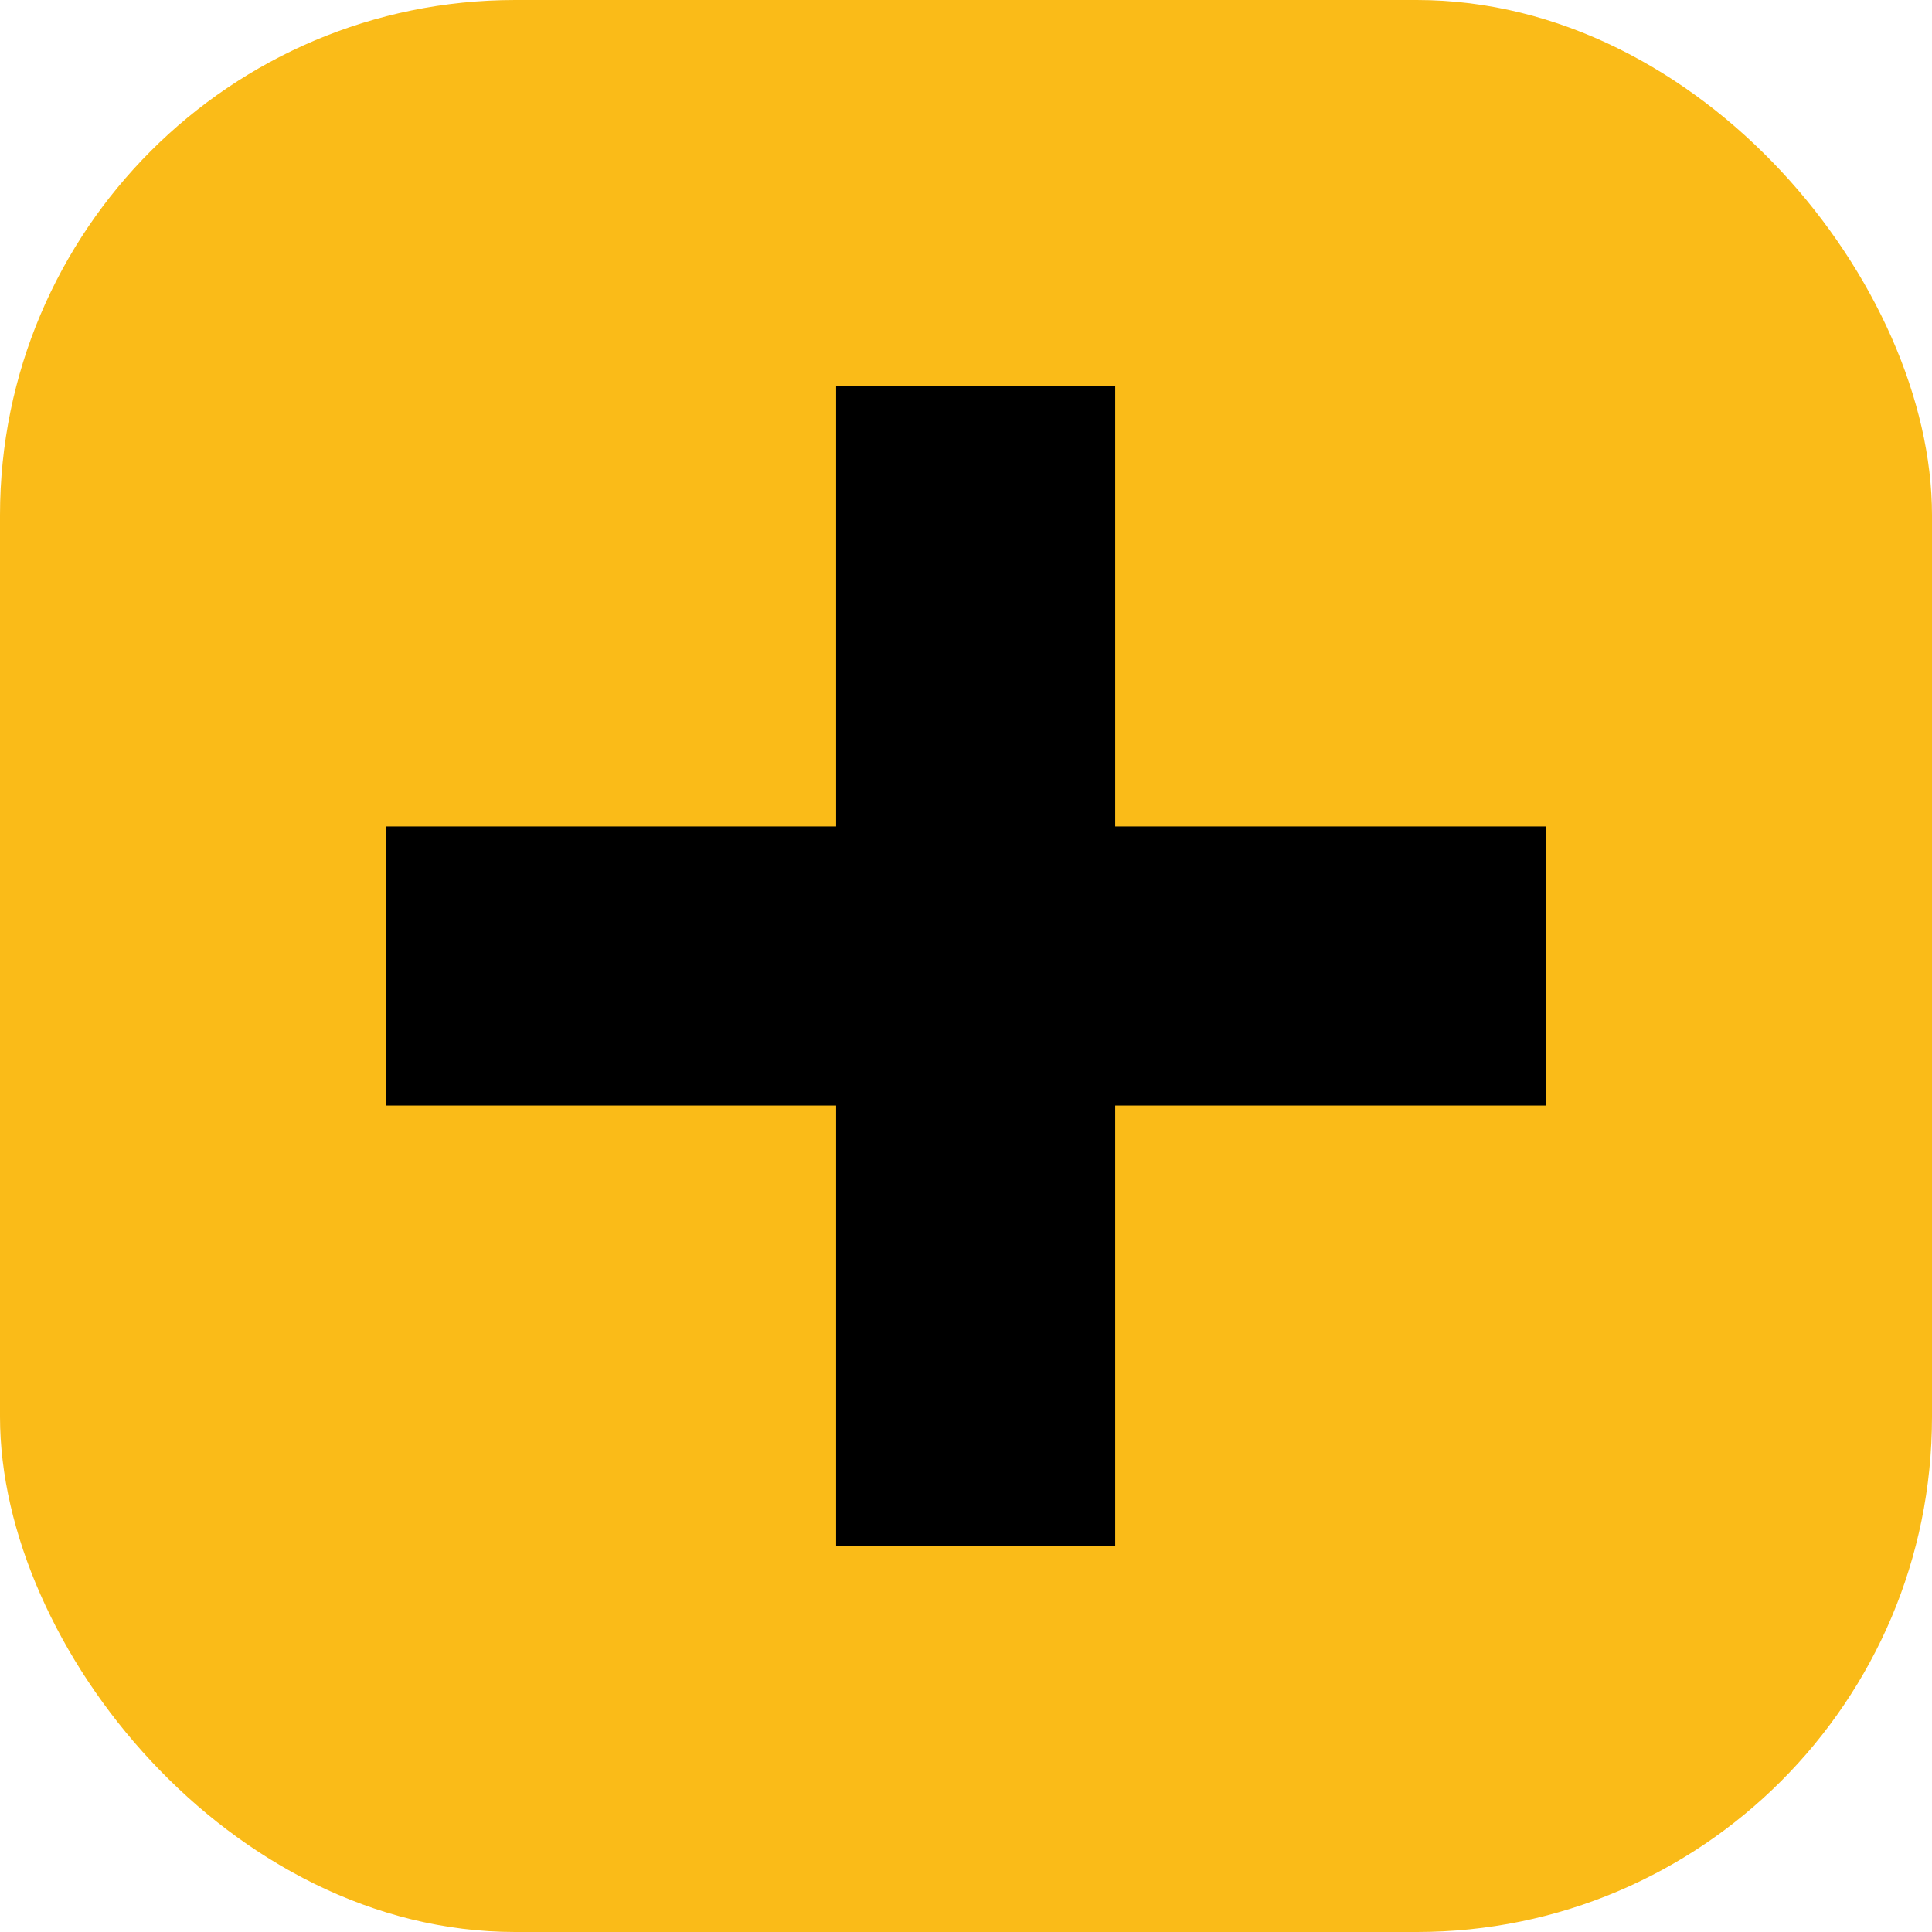 <svg width="90" height="90" viewBox="0 0 90 90" fill="none" xmlns="http://www.w3.org/2000/svg">
<rect width="90" height="90" rx="24" fill="#FABB18"/>
<path d="M45.45 18V45M45.45 72V45M45.45 45H18H72" stroke="black" stroke-width="13"/>
</svg>
